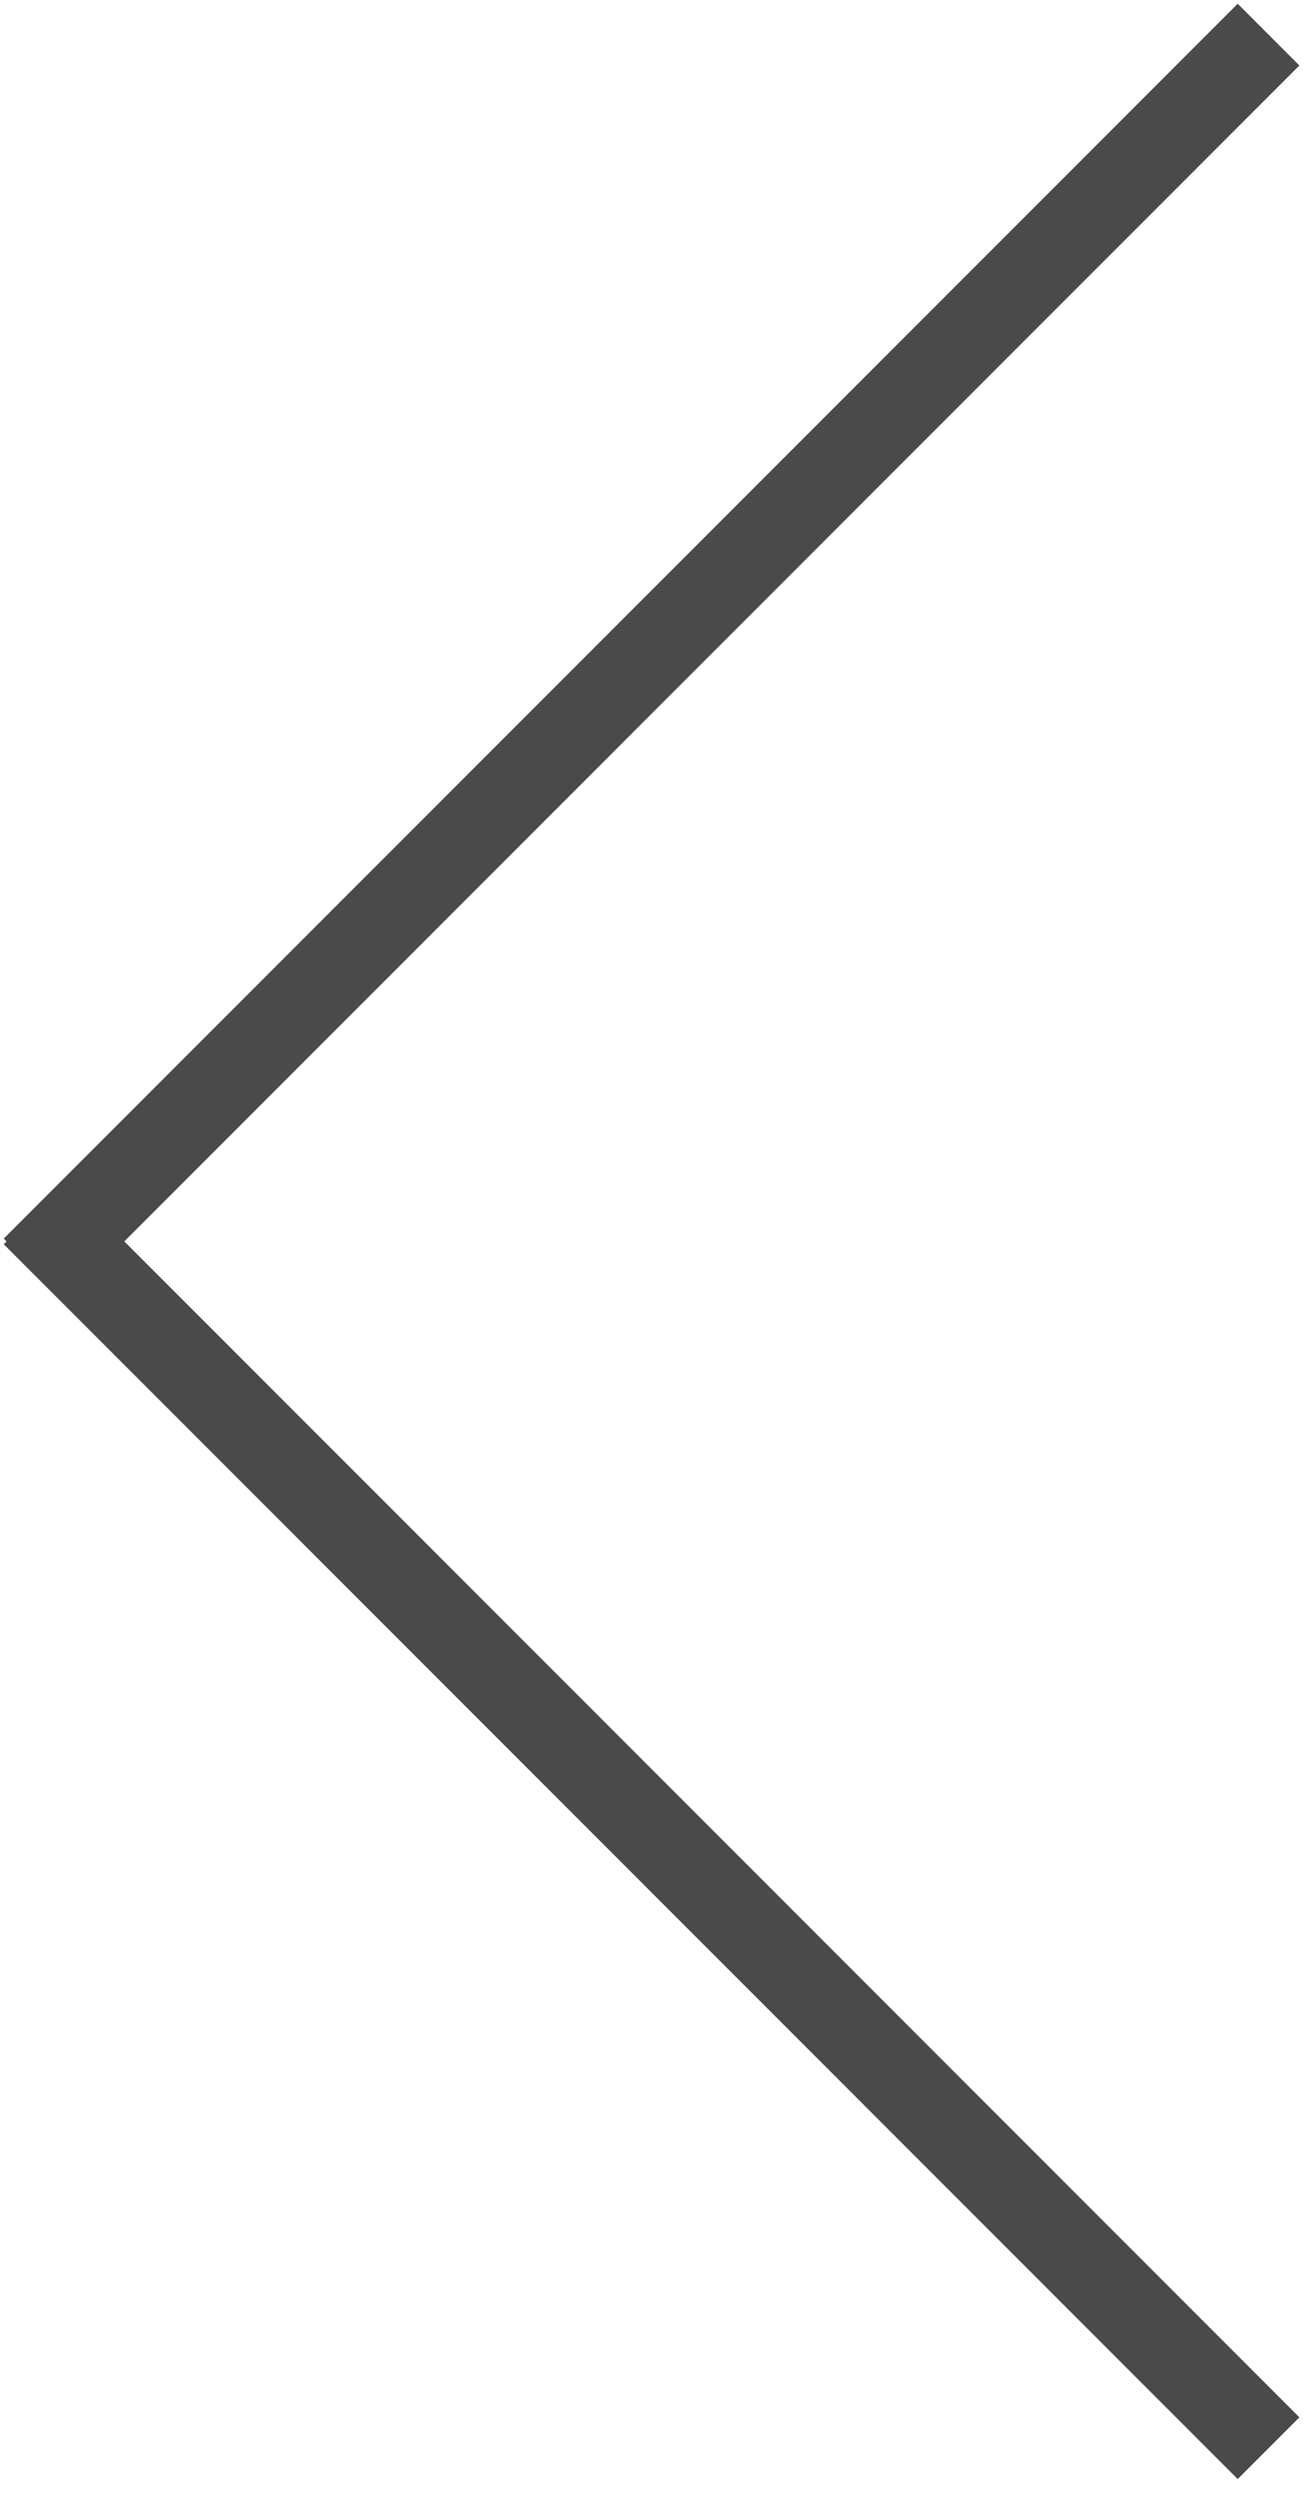 <?xml version="1.0" encoding="UTF-8"?>
<svg width="53px" height="101px" viewBox="0 0 53 101" version="1.1" xmlns="http://www.w3.org/2000/svg" xmlns:xlink="http://www.w3.org/1999/xlink">
    <title>Prev Arrow</title>
    <g id="Prev-Arrow" stroke="none" stroke-width="1" fill="none" fill-rule="evenodd" transform="translate(-539, -1551)">
        <path d="M586.656,1601.151 L539.151,1553.645 L541.645,1551.151 L591.53,1601.036 L591.416,1601.151 L591.53,1601.265 L541.645,1651.151 L539.151,1648.656 L586.656,1601.151 Z" id="Combined-Shape" fill="#4A4A4A" transform="translate(565.341, 1601.151) rotate(-180) translate(-565.341, -1601.151) "></path>
    </g>
</svg>